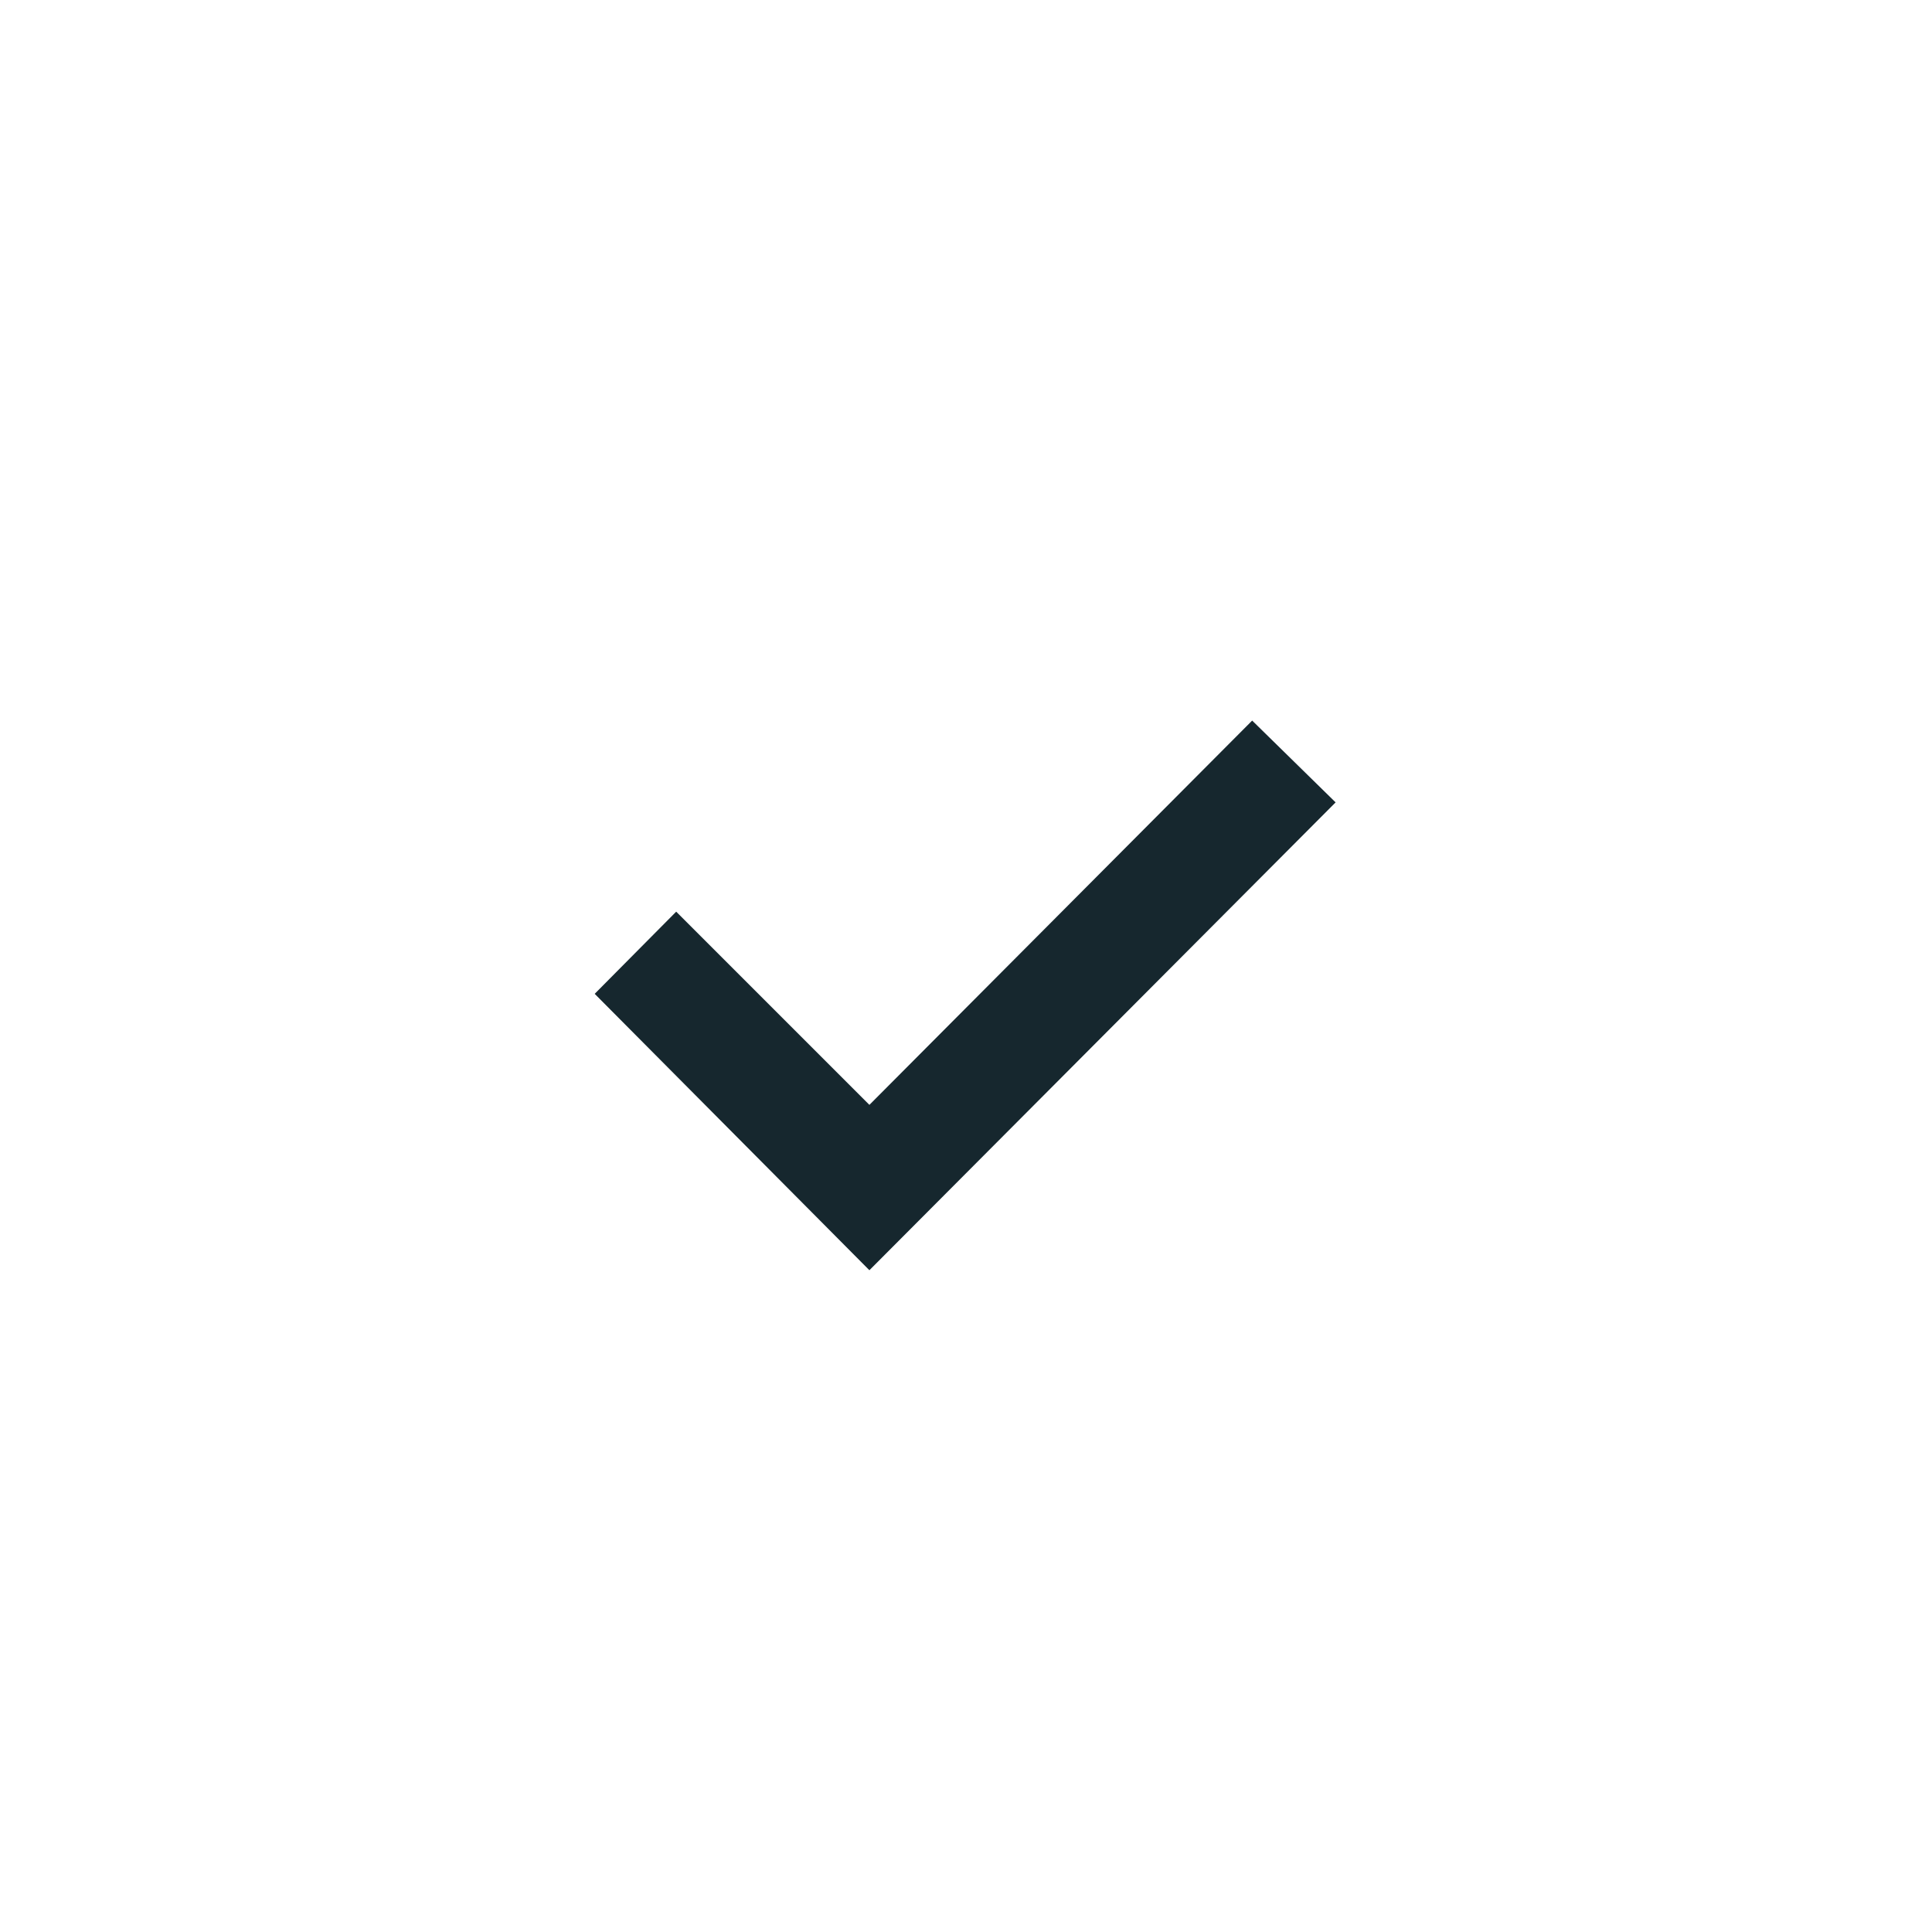 <svg xmlns="http://www.w3.org/2000/svg" xmlns:xlink="http://www.w3.org/1999/xlink" width="32" height="32" viewBox="0 0 32 32">
  <defs>
    <filter id="check_circle_FILL1_wght500_GRAD0_opsz48" x="0.501" y="0.501" width="31" height="31" filterUnits="userSpaceOnUse">
      <feOffset input="SourceAlpha"/>
      <feGaussianBlur stdDeviation="1.5" result="blur"/>
      <feFlood flood-opacity="0.239"/>
      <feComposite operator="in" in2="blur"/>
      <feComposite in="SourceGraphic"/>
    </filter>
  </defs>
  <g id="Group_2223" data-name="Group 2223" transform="translate(-439 -229)">
    <rect id="Rectangle_2928" data-name="Rectangle 2928" width="32" height="32" transform="translate(439 229)" fill="none"/>
    <rect id="Rectangle_2930" data-name="Rectangle 2930" width="14" height="13" transform="translate(448 239)" fill="#16272e"/>
    <g transform="matrix(1, 0, 0, 1, 439, 229)" filter="url(#check_circle_FILL1_wght500_GRAD0_opsz48)">
      <path id="check_circle_FILL1_wght500_GRAD0_opsz48-2" data-name="check_circle_FILL1_wght500_GRAD0_opsz48" d="M13.1,19.739l7.722-7.749-1.382-1.355L13.1,17l-3.2-3.2L8.55,15.161ZM14.7,25.7a10.7,10.7,0,0,1-4.267-.867,11.007,11.007,0,0,1-5.866-5.852,11.035,11.035,0,0,1,0-8.575,10.942,10.942,0,0,1,2.357-3.5,11.263,11.263,0,0,1,3.5-2.344,11.035,11.035,0,0,1,8.575,0,10.909,10.909,0,0,1,5.839,5.825A10.736,10.736,0,0,1,25.7,14.7a10.669,10.669,0,0,1-.867,4.281,11.263,11.263,0,0,1-2.344,3.5,10.983,10.983,0,0,1-3.482,2.357A10.736,10.736,0,0,1,14.7,25.7Z" transform="translate(1.3 1.3)" fill="#fff"/>
    </g>
  </g>
</svg>

